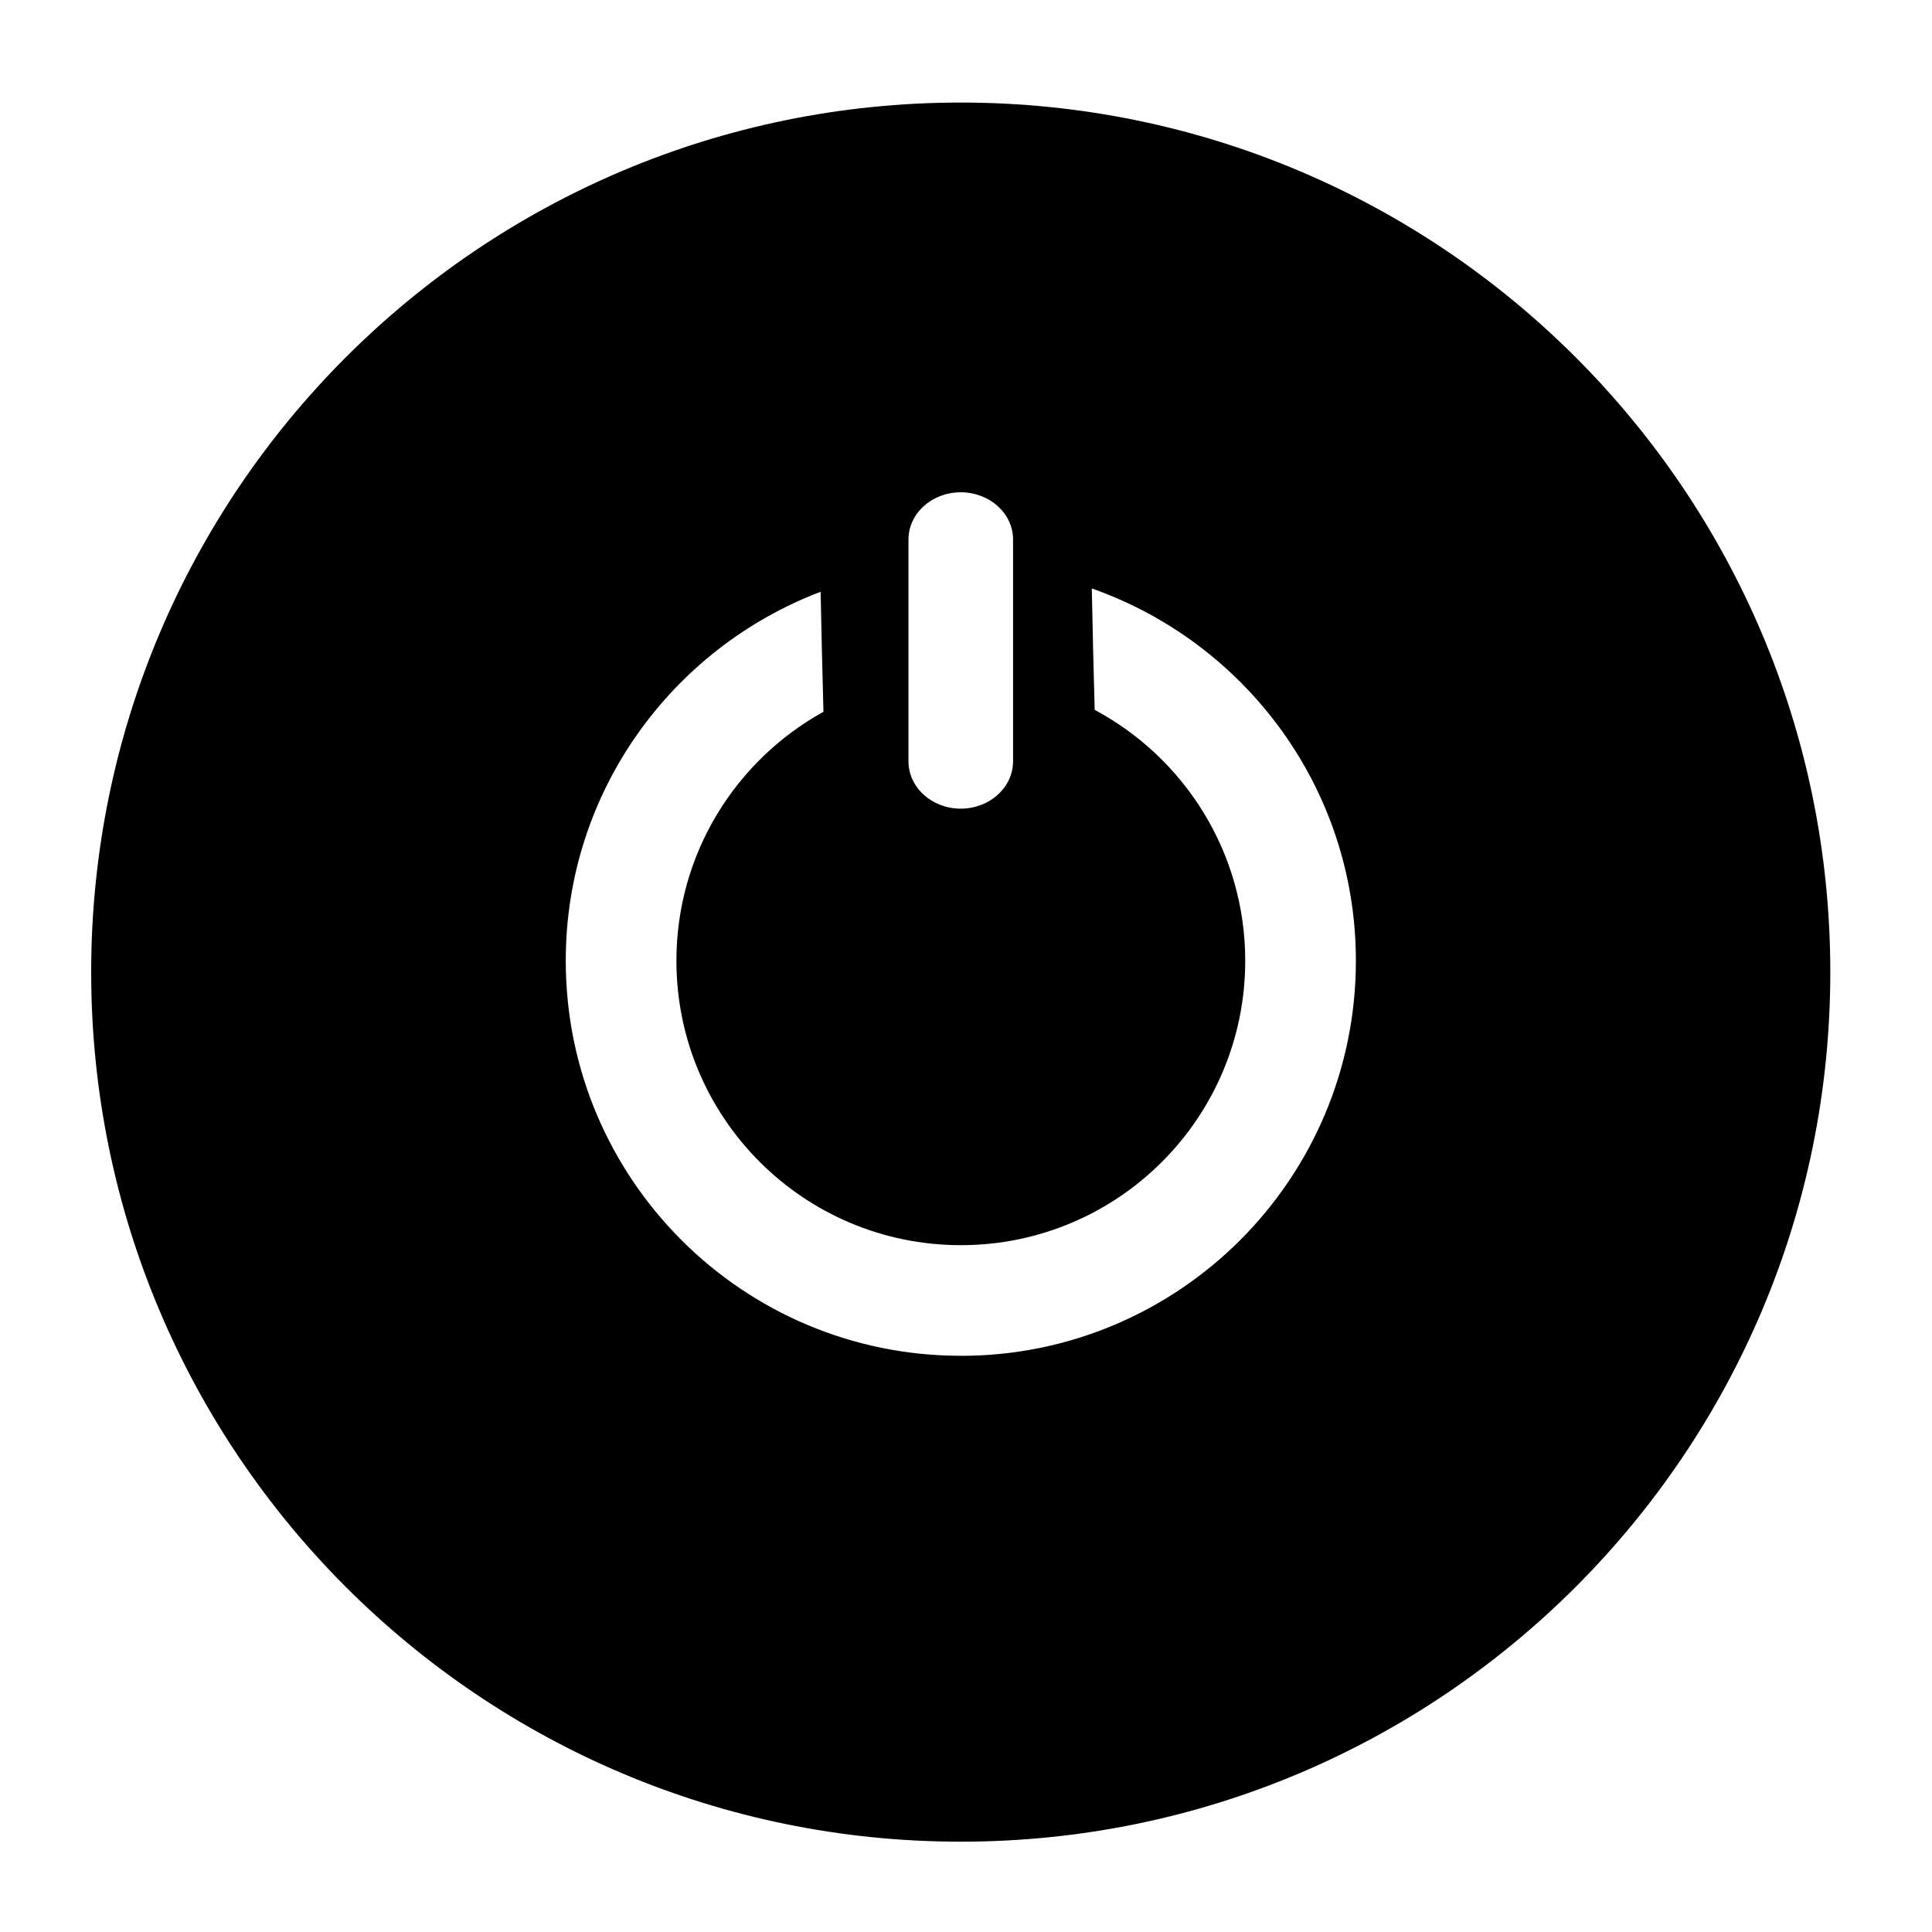<?xml version="1.0" encoding="utf-8"?>
<!-- Generated by IcoMoon.io -->
<!DOCTYPE svg PUBLIC "-//W3C//DTD SVG 1.1//EN" "http://www.w3.org/Graphics/SVG/1.1/DTD/svg11.dtd">
<svg version="1.1" xmlns="http://www.w3.org/2000/svg" xmlns:xlink="http://www.w3.org/1999/xlink" width="36" height="36" viewBox="0 0 36 36">
<g>
</g>
	<path d="M17.902 1.911c-8.949 0-16.203 7.254-16.203 16.203s7.254 16.203 16.203 16.203c8.949 0 16.203-7.254 16.203-16.203s-7.254-16.203-16.203-16.203zM16.928 10.054c0-0.487 0.436-0.881 0.974-0.881 0.539 0 0.975 0.394 0.975 0.881v4.132c0 0.486-0.436 0.882-0.975 0.882-0.538 0-0.974-0.395-0.974-0.882v-4.132zM17.902 25.263c-4.065 0-7.36-3.296-7.36-7.361 0-3.144 1.975-5.821 4.749-6.875 0.015 0.745 0.032 1.491 0.053 2.236-1.633 0.903-2.74 2.641-2.74 4.64 0 2.927 2.373 5.299 5.3 5.299 2.927 0 5.299-2.372 5.299-5.299 0-2.025-1.137-3.784-2.805-4.676-0.022-0.754-0.039-1.508-0.054-2.262 2.864 1.007 4.921 3.729 4.921 6.938 0 4.065-3.296 7.361-7.361 7.361z" fill="#000000" />
</svg>
